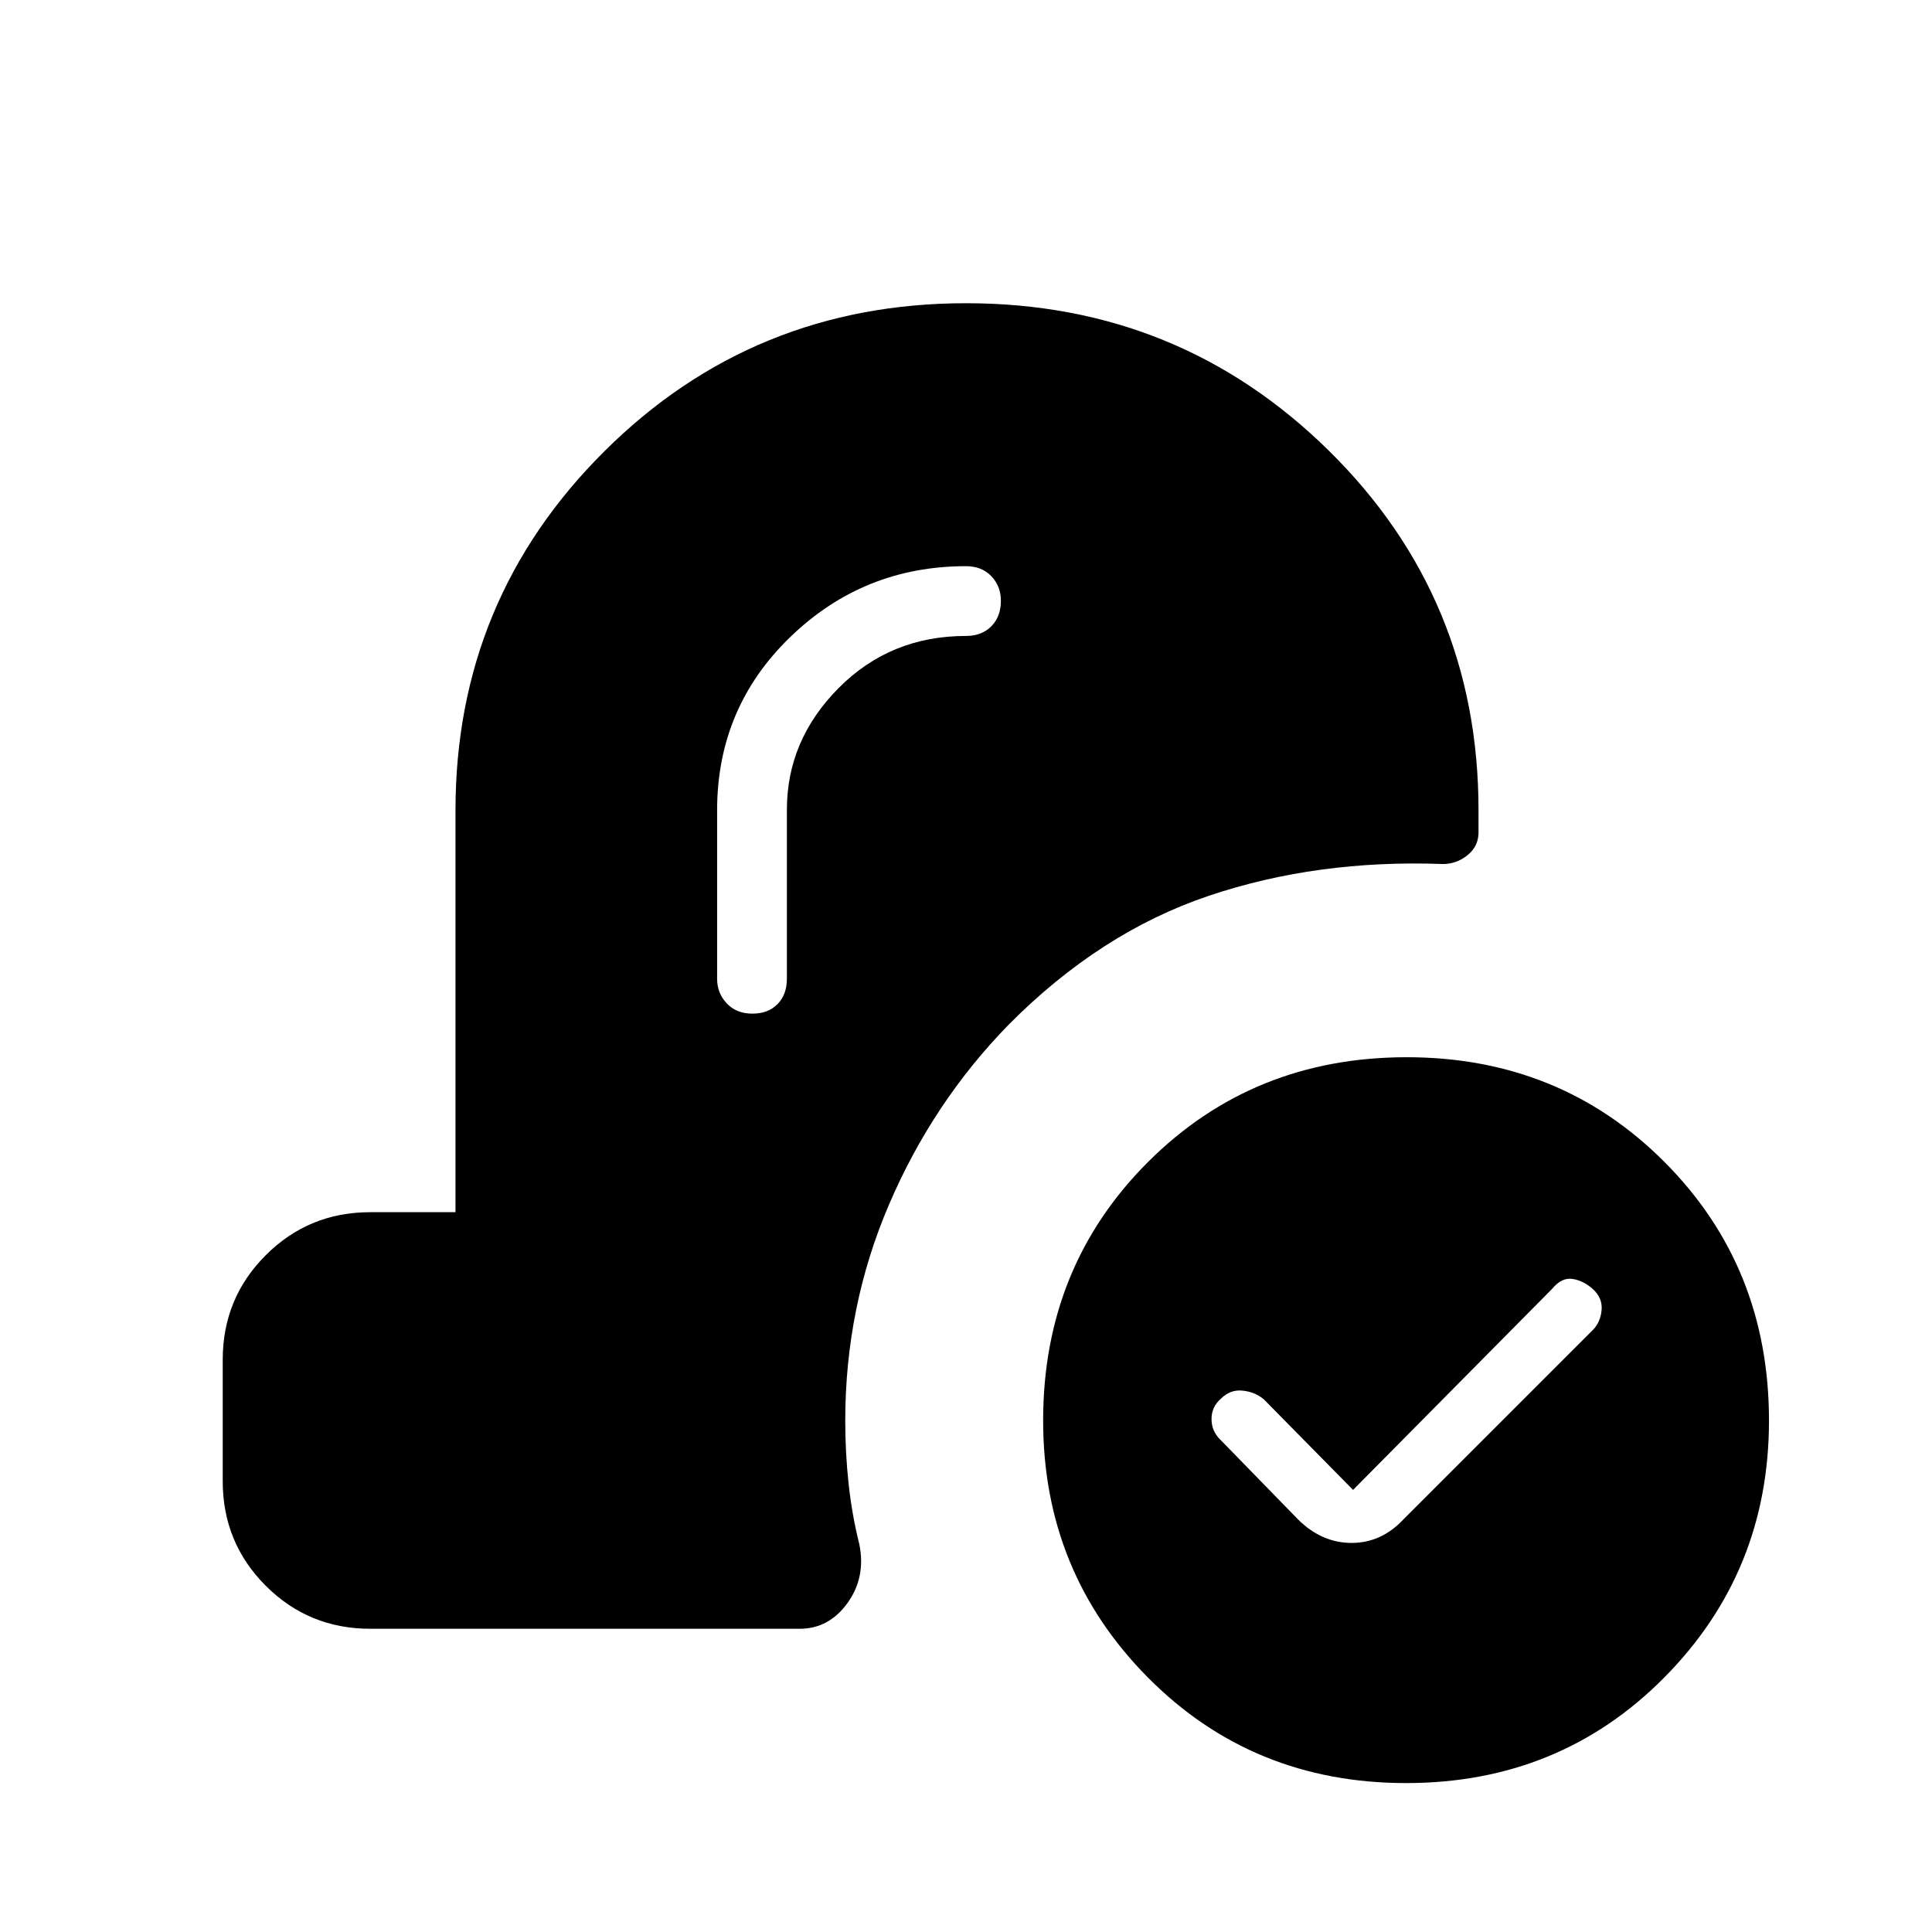 <svg xmlns="http://www.w3.org/2000/svg" height="40" viewBox="0 -960 960 960" width="40"><path d="m672.33-219.67-44.33-45q-4.33-3.66-10.5-4.33-6.17-.67-10.83 4-4.67 4-4.67 10.15t4.67 10.52L645-205q11.76 11.67 26.58 11.67 14.81 0 25.75-11.67l94.34-94.33q3.66-3.88 4.16-9.78.5-5.89-4.26-10.28-4.76-4.28-10.17-5.11-5.4-.83-10.07 4.83l-99 100ZM698.69-74q-76.31 0-128.33-52.49-52.03-52.49-52.03-127.66 0-76.39 52.11-128.46 52.1-52.06 128.55-52.06 76.18 0 128.09 52.06Q879-330.54 879-254.15q0 75.17-52 127.66Q775-74 698.69-74ZM391-557.67q0-34.55 25.7-60.44T480-644q7.83 0 12.58-4.8 4.75-4.79 4.75-12.7 0-7.23-4.75-12.2-4.75-4.97-12.58-4.97-50.9 0-87.28 35.16-36.39 35.16-36.39 86.18v83.66q0 7.17 4.8 12.25 4.8 5.09 12.7 5.09 7.9 0 12.54-4.75 4.63-4.75 4.63-12.59v-84Zm-207 407q-30.58 0-51.96-21.37-21.37-21.38-21.37-51.96v-60.33q0-30.59 21.37-51.96 21.38-21.38 51.96-21.38h42.33v-199.66q0-104.82 73.96-178.41 73.97-73.59 179.78-73.59 105.82 0 180.21 73.26 74.39 73.26 74.39 178.74v10.92q0 6.91-5.45 11.33-5.44 4.41-12.22 4.41-62.67-2.33-116.5 15.84-53.83 18.16-99.27 63.95-37.64 38.53-59.43 89.29Q420-310.83 420-254q0 15.91 1.67 31.31 1.66 15.4 5.33 30.02 3.33 16.44-5.9 29.22-9.24 12.78-23.77 12.78H184Z"/></svg>